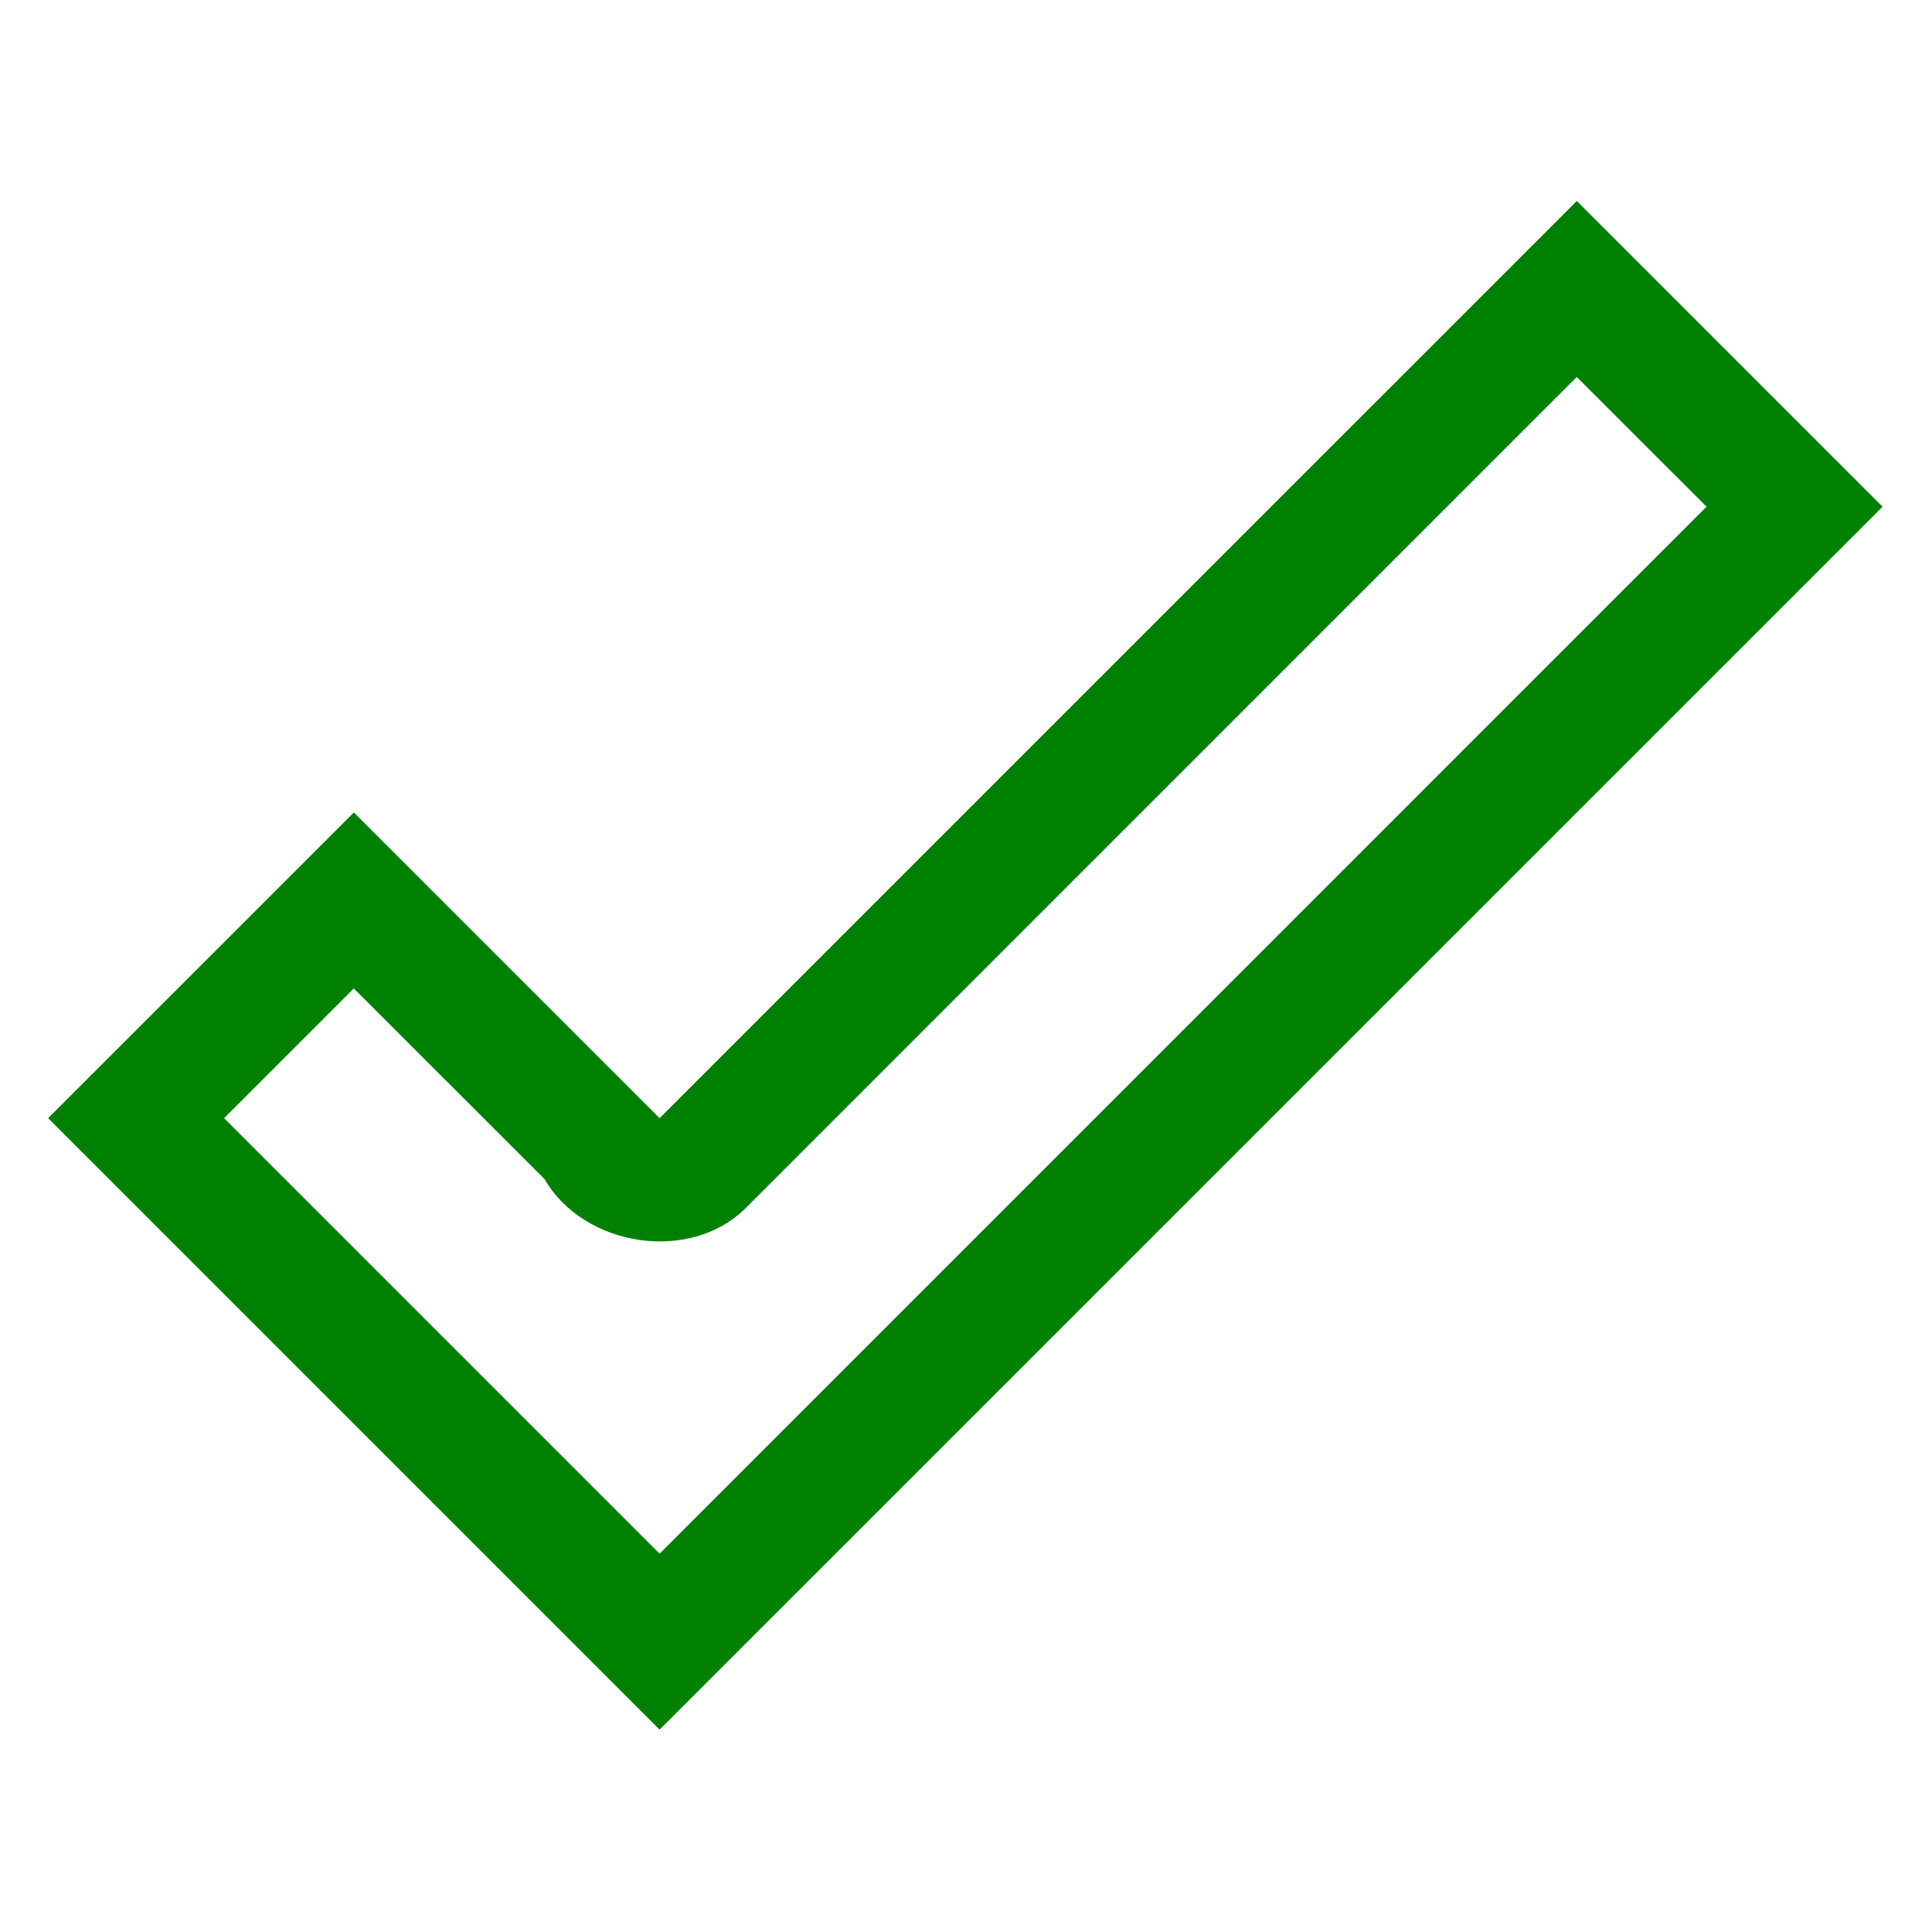 <svg xmlns="http://www.w3.org/2000/svg" xmlns:svg="http://www.w3.org/2000/svg" xmlns:xlink="http://www.w3.org/1999/xlink" id="svg2" width="1000" height="1000" version="1.1"><defs id="defs4"><linearGradient id="linearGradient3698"><stop id="stop3700" offset="0" stop-color="#0f0" stop-opacity="1"/><stop id="stop3702" offset="1" stop-color="#81ff00" stop-opacity="1"/></linearGradient><linearGradient id="linearGradient8562" x1="-213.564" x2="253.595" y1="24.514" y2="24.514" gradientTransform="matrix(0,1,-1,0,44.53,4.499)" gradientUnits="userSpaceOnUse" xlink:href="#linearGradient3641"/><linearGradient id="linearGradient3641"><stop id="stop3643" offset="0" stop-color="#fff" stop-opacity="1"/><stop id="stop3645" offset="1" stop-color="#fff" stop-opacity="0"/></linearGradient><linearGradient id="linearGradient6791" x1="-213.564" x2="253.595" y1="24.514" y2="24.514" gradientTransform="matrix(0,1,-1,0,44.53,4.499)" gradientUnits="userSpaceOnUse" xlink:href="#linearGradient3641"/><linearGradient id="linearGradient10554" x1="-219.851" x2="74.444" y1="137.424" y2="137.424" gradientUnits="userSpaceOnUse" xlink:href="#linearGradient3641-6"/><linearGradient id="linearGradient3641-6"><stop id="stop3643-4" offset="0" stop-color="#fff" stop-opacity="1"/><stop id="stop3645-9" offset="1" stop-color="#fff" stop-opacity="0"/></linearGradient><linearGradient id="linearGradient10556" x1="-219.663" x2="279.881" y1="34.625" y2="34.625" gradientUnits="userSpaceOnUse" xlink:href="#linearGradient3641-6"/><linearGradient id="linearGradient3179" x1="-219.663" x2="279.881" y1="34.625" y2="34.625" gradientUnits="userSpaceOnUse" xlink:href="#linearGradient3641-6"/><linearGradient id="linearGradient3641-6-0"><stop id="stop3643-4-4" offset="0" stop-color="#fff" stop-opacity="1"/><stop id="stop3645-9-8" offset="1" stop-color="#fff" stop-opacity="0"/></linearGradient><linearGradient id="linearGradient3275" x1="-219.851" x2="74.444" y1="137.424" y2="137.424" gradientUnits="userSpaceOnUse" xlink:href="#linearGradient3641-6-0"/><linearGradient id="linearGradient3279" x1="-181.867" x2="2.605" y1="212.954" y2="28.482" gradientUnits="userSpaceOnUse" xlink:href="#linearGradient3641-6-0"/><linearGradient id="linearGradient3285" x1="-181.867" x2="2.605" y1="212.954" y2="28.482" gradientUnits="userSpaceOnUse" xlink:href="#linearGradient3641-6-0"/><linearGradient id="linearGradient5003" x1="-181.867" x2="2.605" y1="212.954" y2="28.482" gradientUnits="userSpaceOnUse" xlink:href="#linearGradient3641-6-0"/><linearGradient id="linearGradient5011" x1="-181.867" x2="2.605" y1="212.954" y2="28.482" gradientUnits="userSpaceOnUse" xlink:href="#linearGradient3641-6-0"/><linearGradient id="linearGradient5017" x1="-181.867" x2="2.605" y1="212.954" y2="28.482" gradientUnits="userSpaceOnUse" xlink:href="#linearGradient3641-6-0"/><linearGradient id="linearGradient5022" x1="-181.867" x2="2.605" y1="212.954" y2="28.482" gradientUnits="userSpaceOnUse" xlink:href="#linearGradient3641-6-0"/><linearGradient id="linearGradient5026" x1="88.061" x2="-223.343" y1="99.427" y2="99.427" gradientUnits="userSpaceOnUse" xlink:href="#linearGradient3641-6-0"/><linearGradient id="linearGradient51" x1="3.011" x2="426.853" y1="8.209" y2="8.209" gradientTransform="matrix(0.673,0,0,0.654,-1039.091,-245.101)" gradientUnits="userSpaceOnUse" xlink:href="#linearGradient53"/><linearGradient id="linearGradient53"><stop id="stop54" offset="0" stop-color="#FAFF00" stop-opacity="1"/><stop id="stop55" offset="1" stop-color="#026D00" stop-opacity="1"/></linearGradient><linearGradient id="linearGradient3795" x1="-429.219" x2="-913.406" y1="-54.969" y2="-54.969" gradientUnits="userSpaceOnUse" xlink:href="#linearGradient3641"/><linearGradient id="linearGradient3704" x1="-954.7" x2="-190.842" y1="214.731" y2="-490.348" gradientUnits="userSpaceOnUse" xlink:href="#linearGradient3698"/><linearGradient id="linearGradient3683" x1="-954.7" x2="-190.842" y1="214.731" y2="-490.348" gradientUnits="userSpaceOnUse" xlink:href="#linearGradient3698"/><linearGradient id="linearGradient3683-5" x1="-954.7" x2="-190.842" y1="214.731" y2="-490.348" gradientTransform="translate(-698.669,4.502)" gradientUnits="userSpaceOnUse" xlink:href="#linearGradient3698-0"/><linearGradient id="linearGradient3698-0"><stop id="stop3700-4" offset="0" stop-color="#0f0" stop-opacity="1"/><stop id="stop3702-8" offset="1" stop-color="#81ff00" stop-opacity="1"/></linearGradient></defs><g id="layer1" transform="translate(464.162,464.032)"><g id="g4082" transform="translate(0,1.553)"><g id="g4060" transform="matrix(1.507,0,0,1.507,-9.421,-17.894)"><g id="g3805" transform="matrix(0.935,0,0,0.935,636.052,120.431)"><path id="path2996-9" fill="green" fill-opacity="1" stroke="none" d="M 816.812 104 L 341.594 579.188 L 183.188 420.812 L 24.781 579.188 L 341.594 896 L 975.219 262.406 L 816.812 104 z M 816.781 195.156 L 884.031 262.375 L 341.594 804.844 L 115.938 579.188 L 183.156 511.969 C 216.101 544.874 249.048 577.79 281.969 610.719 C 302.451 646.262 358.476 654.784 387.188 624.781 L 816.781 195.156 z" opacity="1" transform="matrix(0.709,0,0,0.709,-1002.895,-446.428)"/></g></g></g></g></svg>